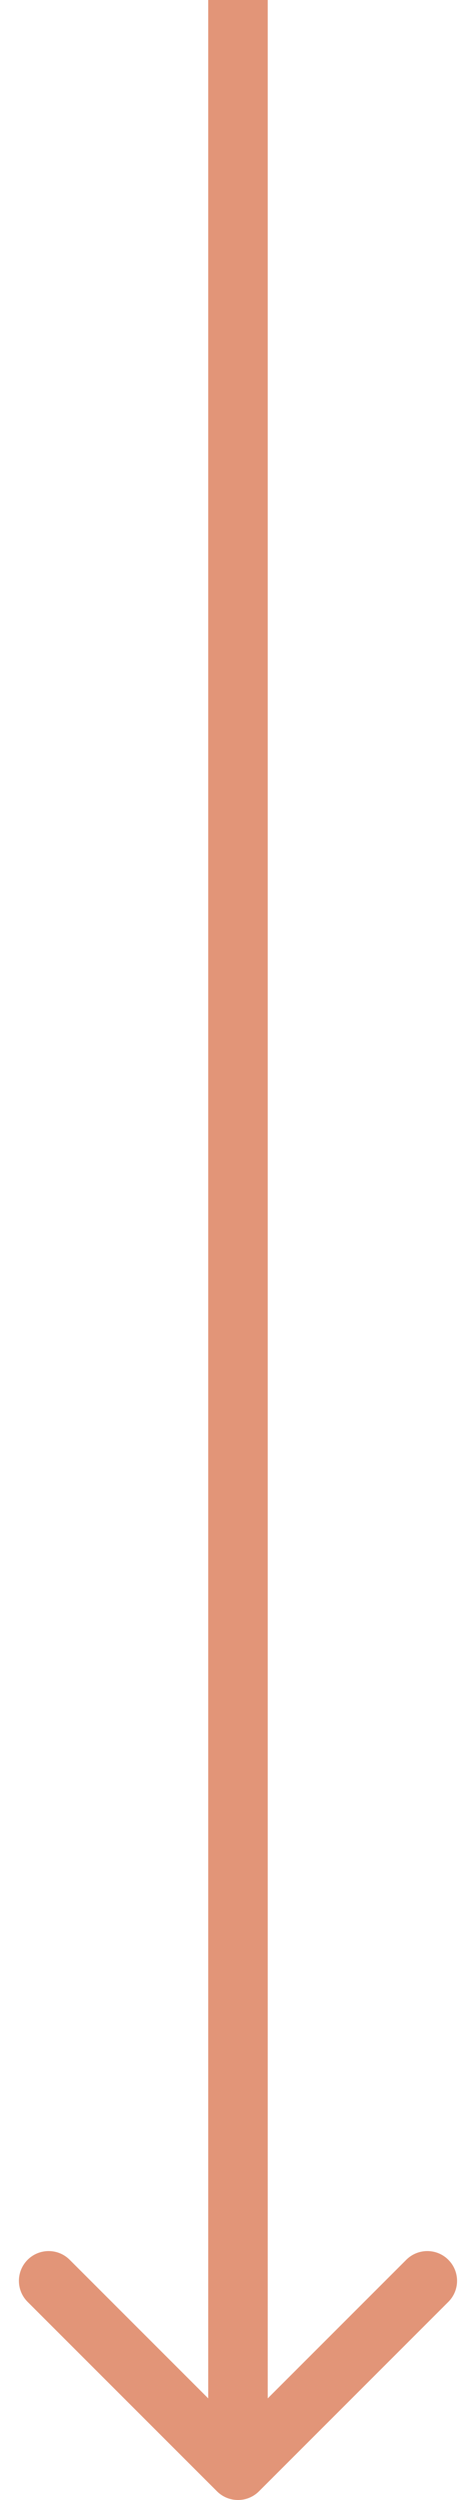<svg width="16" height="84" viewBox="0 0 16 84" fill="none" xmlns="http://www.w3.org/2000/svg">
<path fill-rule="evenodd" clip-rule="evenodd" d="M15.07 77.343L8.706 83.707C8.316 84.098 7.683 84.098 7.292 83.707L0.928 77.343C0.538 76.953 0.538 76.32 0.928 75.929C1.319 75.538 1.952 75.538 2.342 75.929L6.999 80.586L6.999 3.65601e-07L8.999 2.78178e-07L8.999 80.586L13.656 75.929C14.047 75.538 14.68 75.538 15.07 75.929C15.461 76.32 15.461 76.953 15.07 77.343Z" fill="#E29578"/>
</svg>
